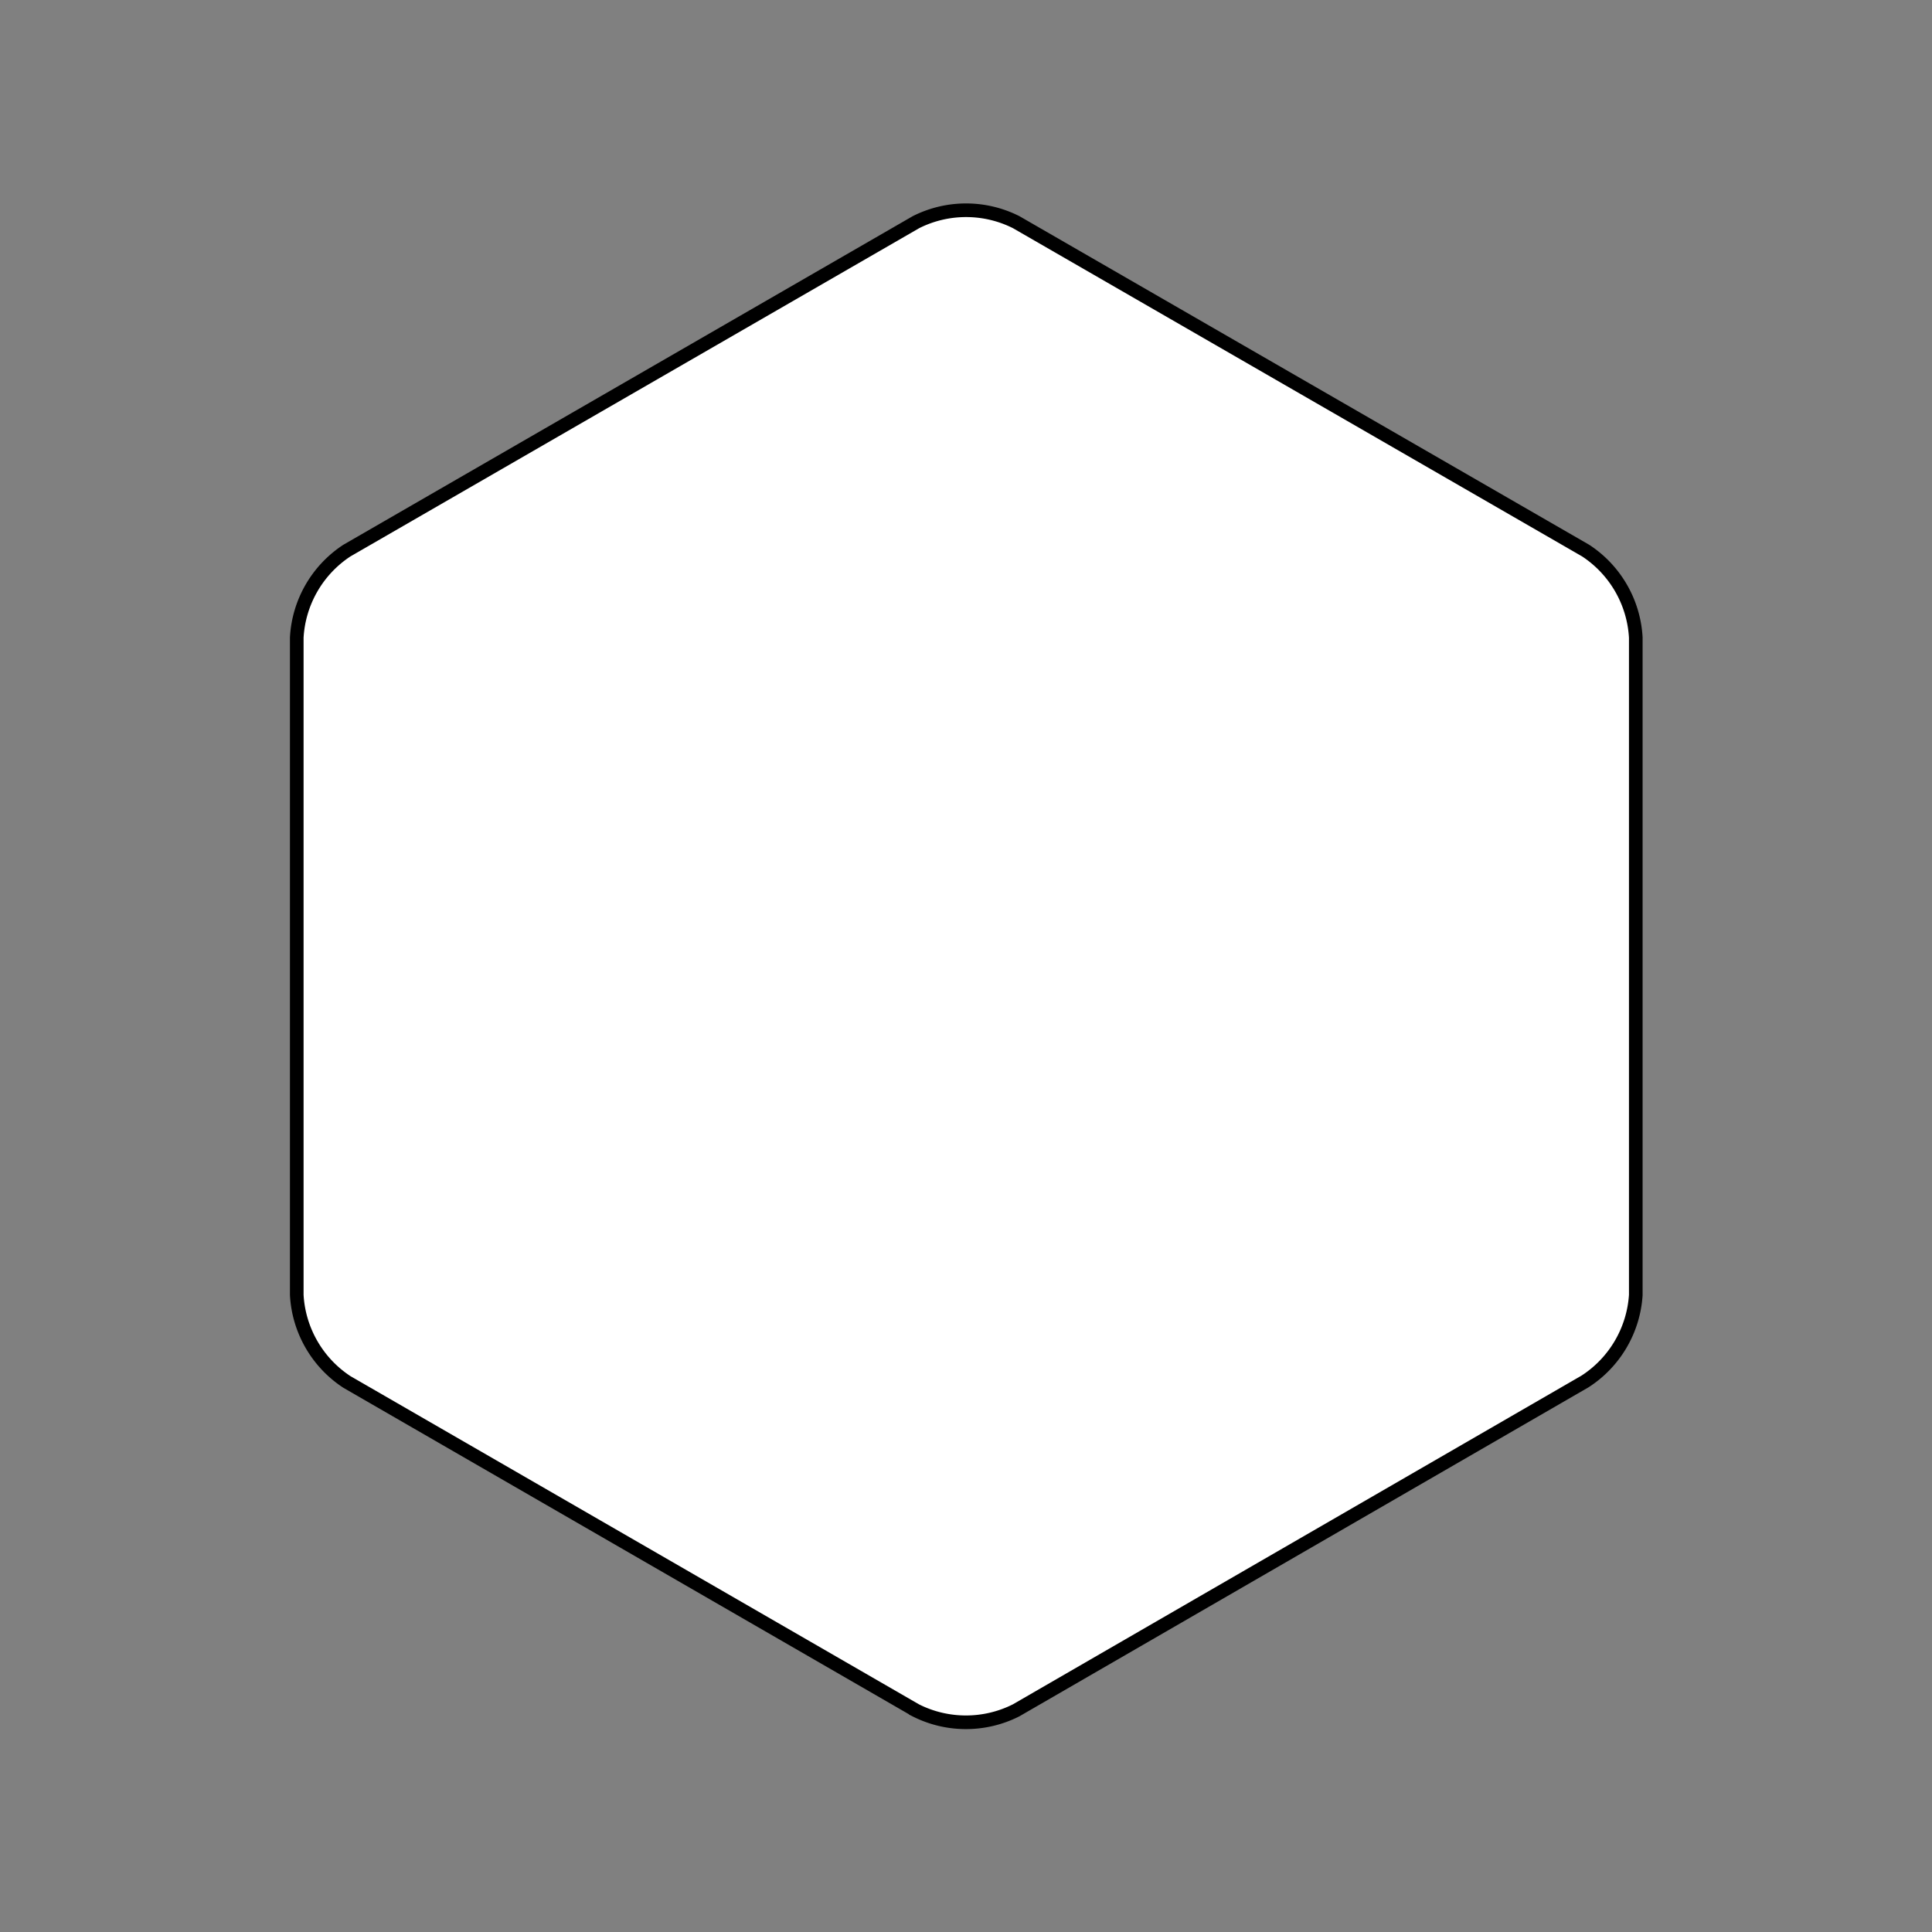 <svg id="Livello_1" data-name="Livello 1" xmlns="http://www.w3.org/2000/svg" viewBox="0 0 141.73 141.73"><rect x="0" y="0" width="141.73" height="141.73" fill="#808080" stroke="none"/><defs><style>.cls-1{fill:white;}.cls-2{fill:none;stroke:#000;stroke-miterlimit:10;}</style></defs><title>Risorsa 8</title><path class="cls-1" d="M116.28,101.34A8.17,8.17,0,0,0,120,95V46.77a8.17,8.17,0,0,0-3.68-6.38L74.55,16.3a8.17,8.17,0,0,0-7.36,0L25.45,40.39a8.17,8.17,0,0,0-3.68,6.38V95a8.17,8.17,0,0,0,3.68,6.38l41.73,24.09a8.17,8.17,0,0,0,7.36,0Z"/><path class="cls-2" d="M116.28,101.34A8.17,8.17,0,0,0,120,95V46.77a8.17,8.17,0,0,0-3.68-6.38L74.55,16.3a8.17,8.17,0,0,0-7.36,0L25.45,40.39a8.17,8.17,0,0,0-3.68,6.38V95a8.17,8.17,0,0,0,3.68,6.38l41.73,24.09a8.17,8.17,0,0,0,7.36,0Z"/></svg>